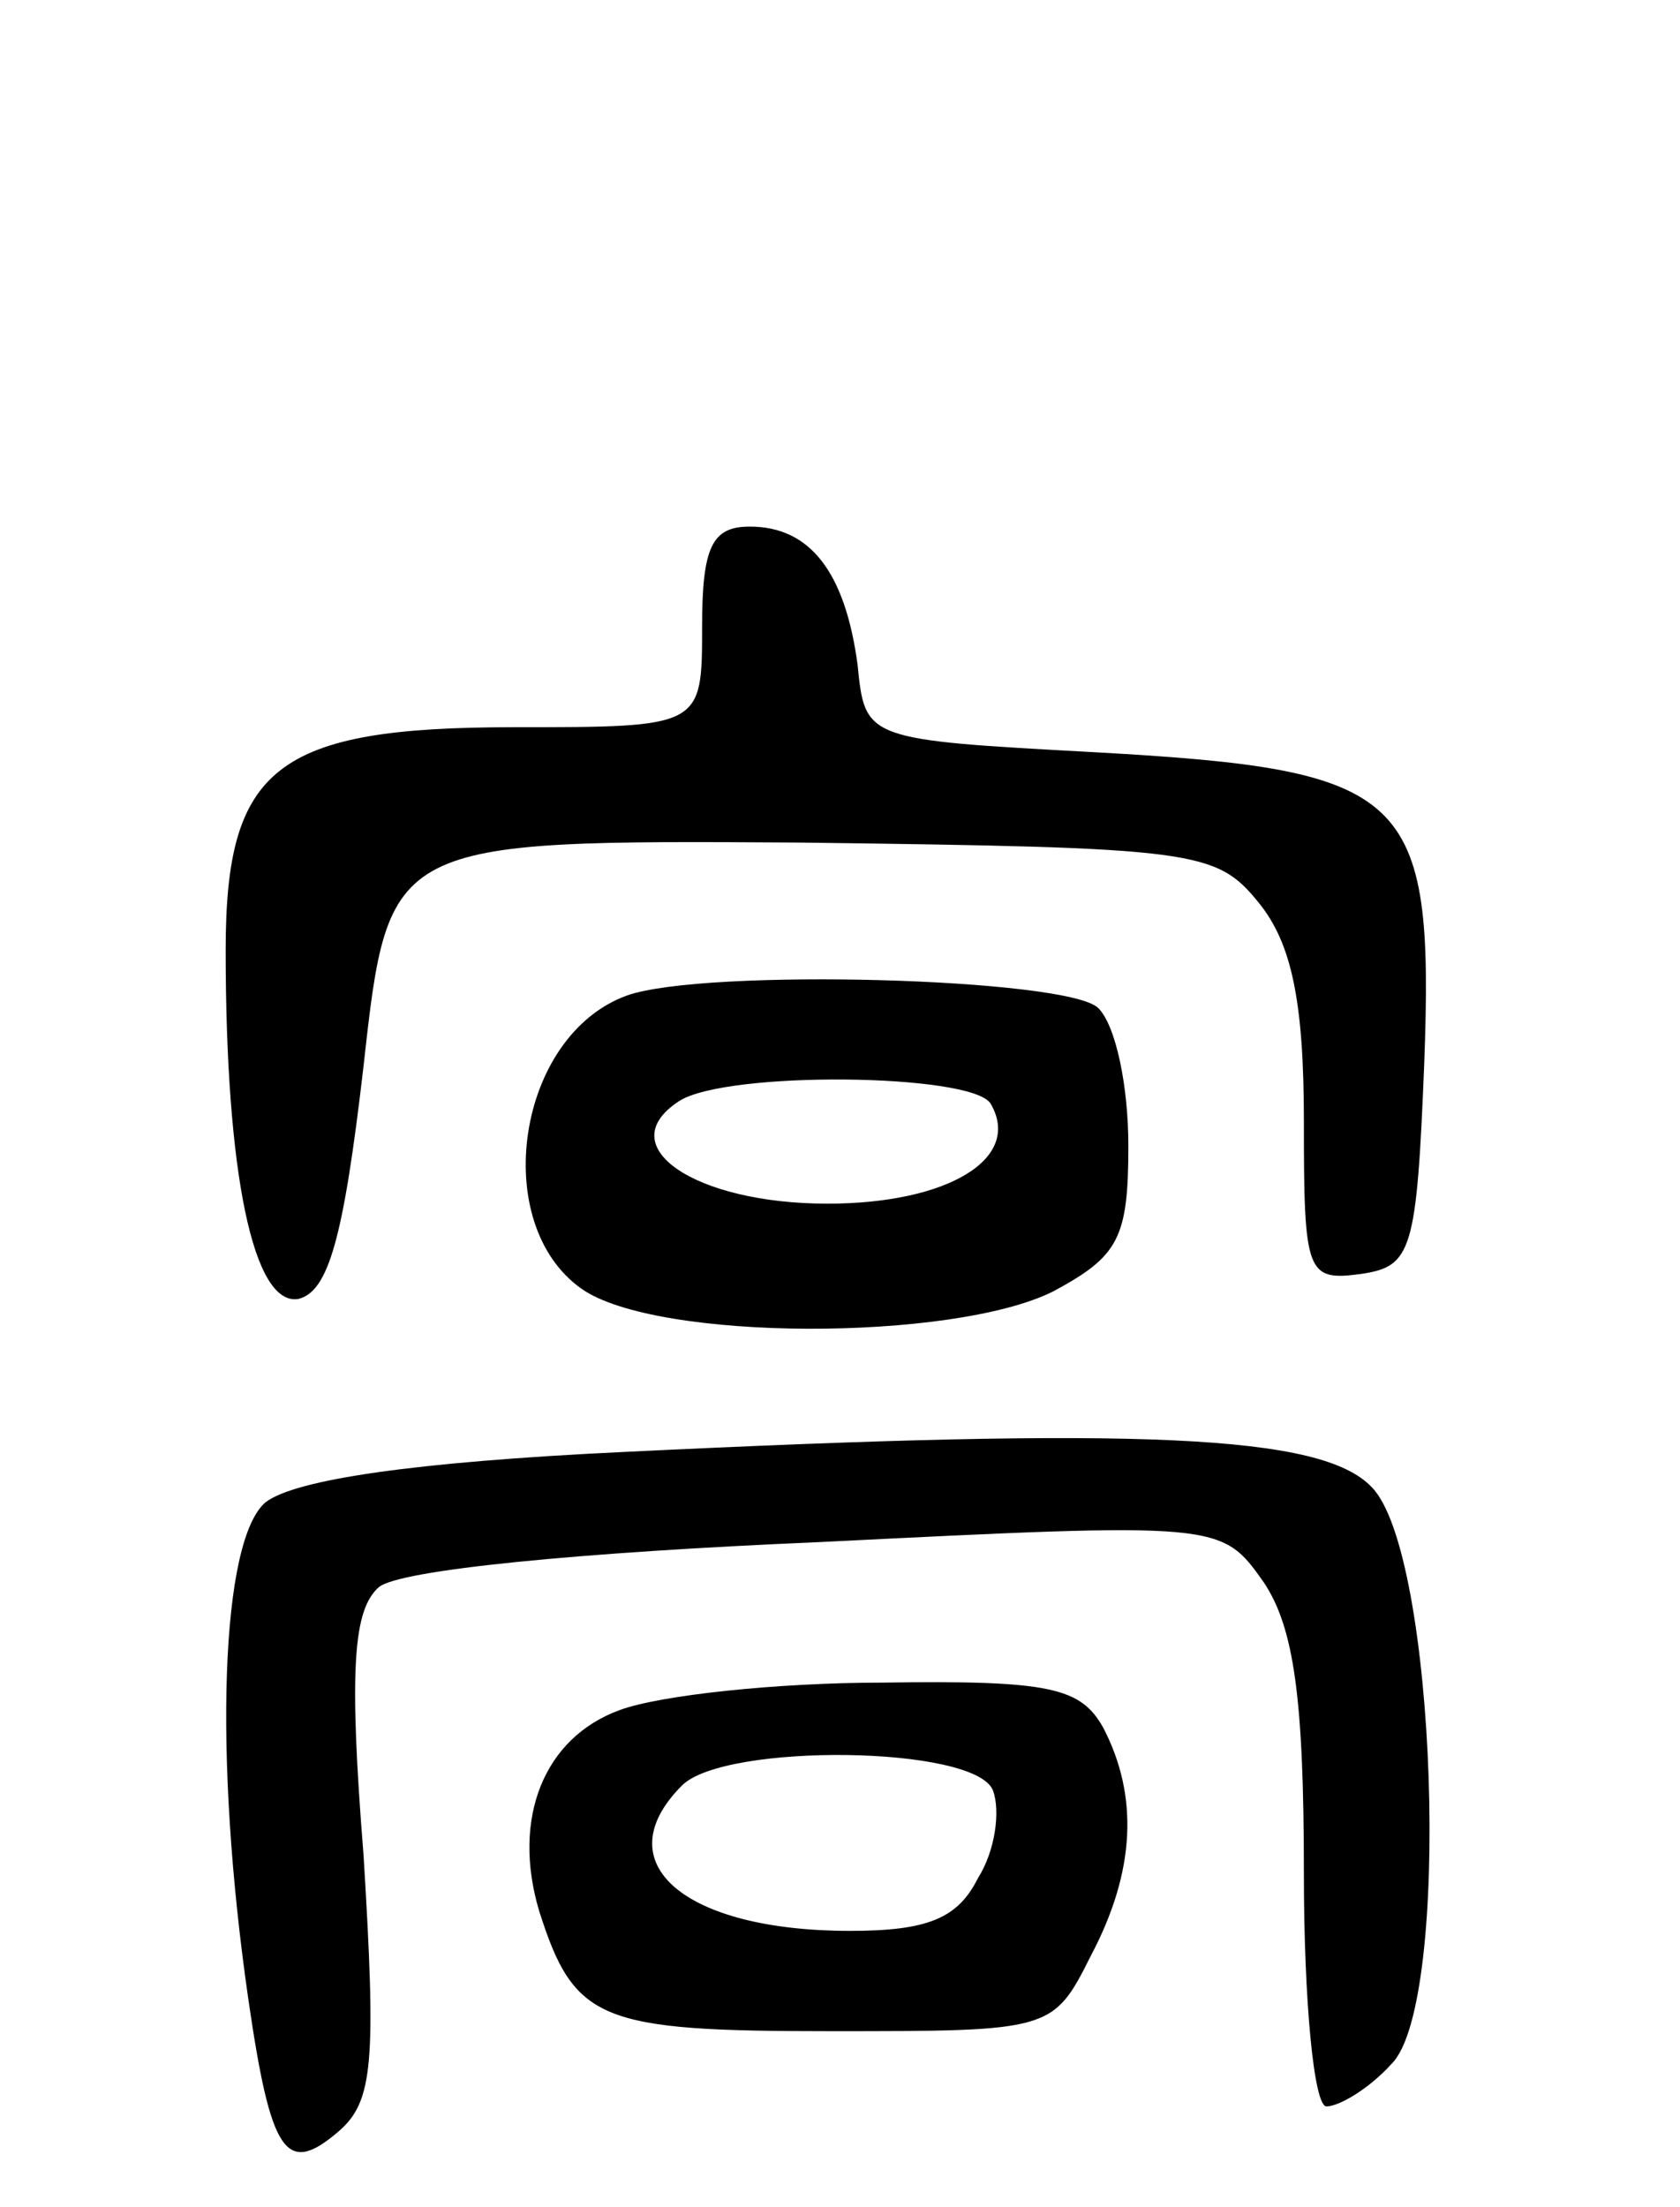 <svg version="1.0" xmlns="http://www.w3.org/2000/svg"
 width="67pt" height="88pt" viewBox="0 0 67 88"
 preserveAspectRatio="xMidYMid meet">
<g transform="translate(0,88) scale(0.1,-0.1)"
fill="#000000" stroke="none">
<path d="M280 630 c0 -40 0 -40 -75 -40 -95 0 -115 -16 -115 -89 0 -89 11
-142 29 -139 12 3 18 24 26 93 10 90 10 90 174 89 158 -2 166 -3 183 -24 13
-16 18 -39 18 -87 0 -61 1 -64 23 -61 20 3 22 9 25 84 4 108 -6 117 -131 124
-92 5 -92 5 -95 35 -5 37 -19 55 -43 55 -15 0 -19 -8 -19 -40z"/>
<path d="M250 483 c-44 -16 -55 -91 -18 -117 30 -21 148 -21 188 -1 26 14 30
21 30 58 0 24 -5 48 -12 55 -12 12 -157 16 -188 5z m145 -43 c13 -22 -17 -40
-65 -40 -53 0 -87 23 -59 41 19 12 116 11 124 -1z"/>
<path d="M249 301 c-84 -4 -131 -11 -143 -20 -18 -15 -21 -101 -7 -198 9 -62
15 -71 36 -53 14 12 15 28 10 110 -6 75 -4 98 6 107 8 7 81 14 175 18 161 8
161 8 178 -16 12 -18 16 -46 16 -116 0 -51 4 -93 9 -93 5 0 17 7 26 17 24 24
18 204 -8 230 -20 21 -92 24 -298 14z"/>
<path d="M247 198 c-30 -11 -43 -43 -32 -80 14 -44 24 -48 116 -48 88 0 89 0
104 30 18 34 19 64 5 91 -9 16 -21 19 -88 18 -42 0 -89 -5 -105 -11z m149 -32
c3 -8 1 -24 -6 -35 -8 -16 -20 -21 -51 -21 -66 0 -98 27 -67 58 17 17 117 16
124 -2z"/>
</g>
</svg>
